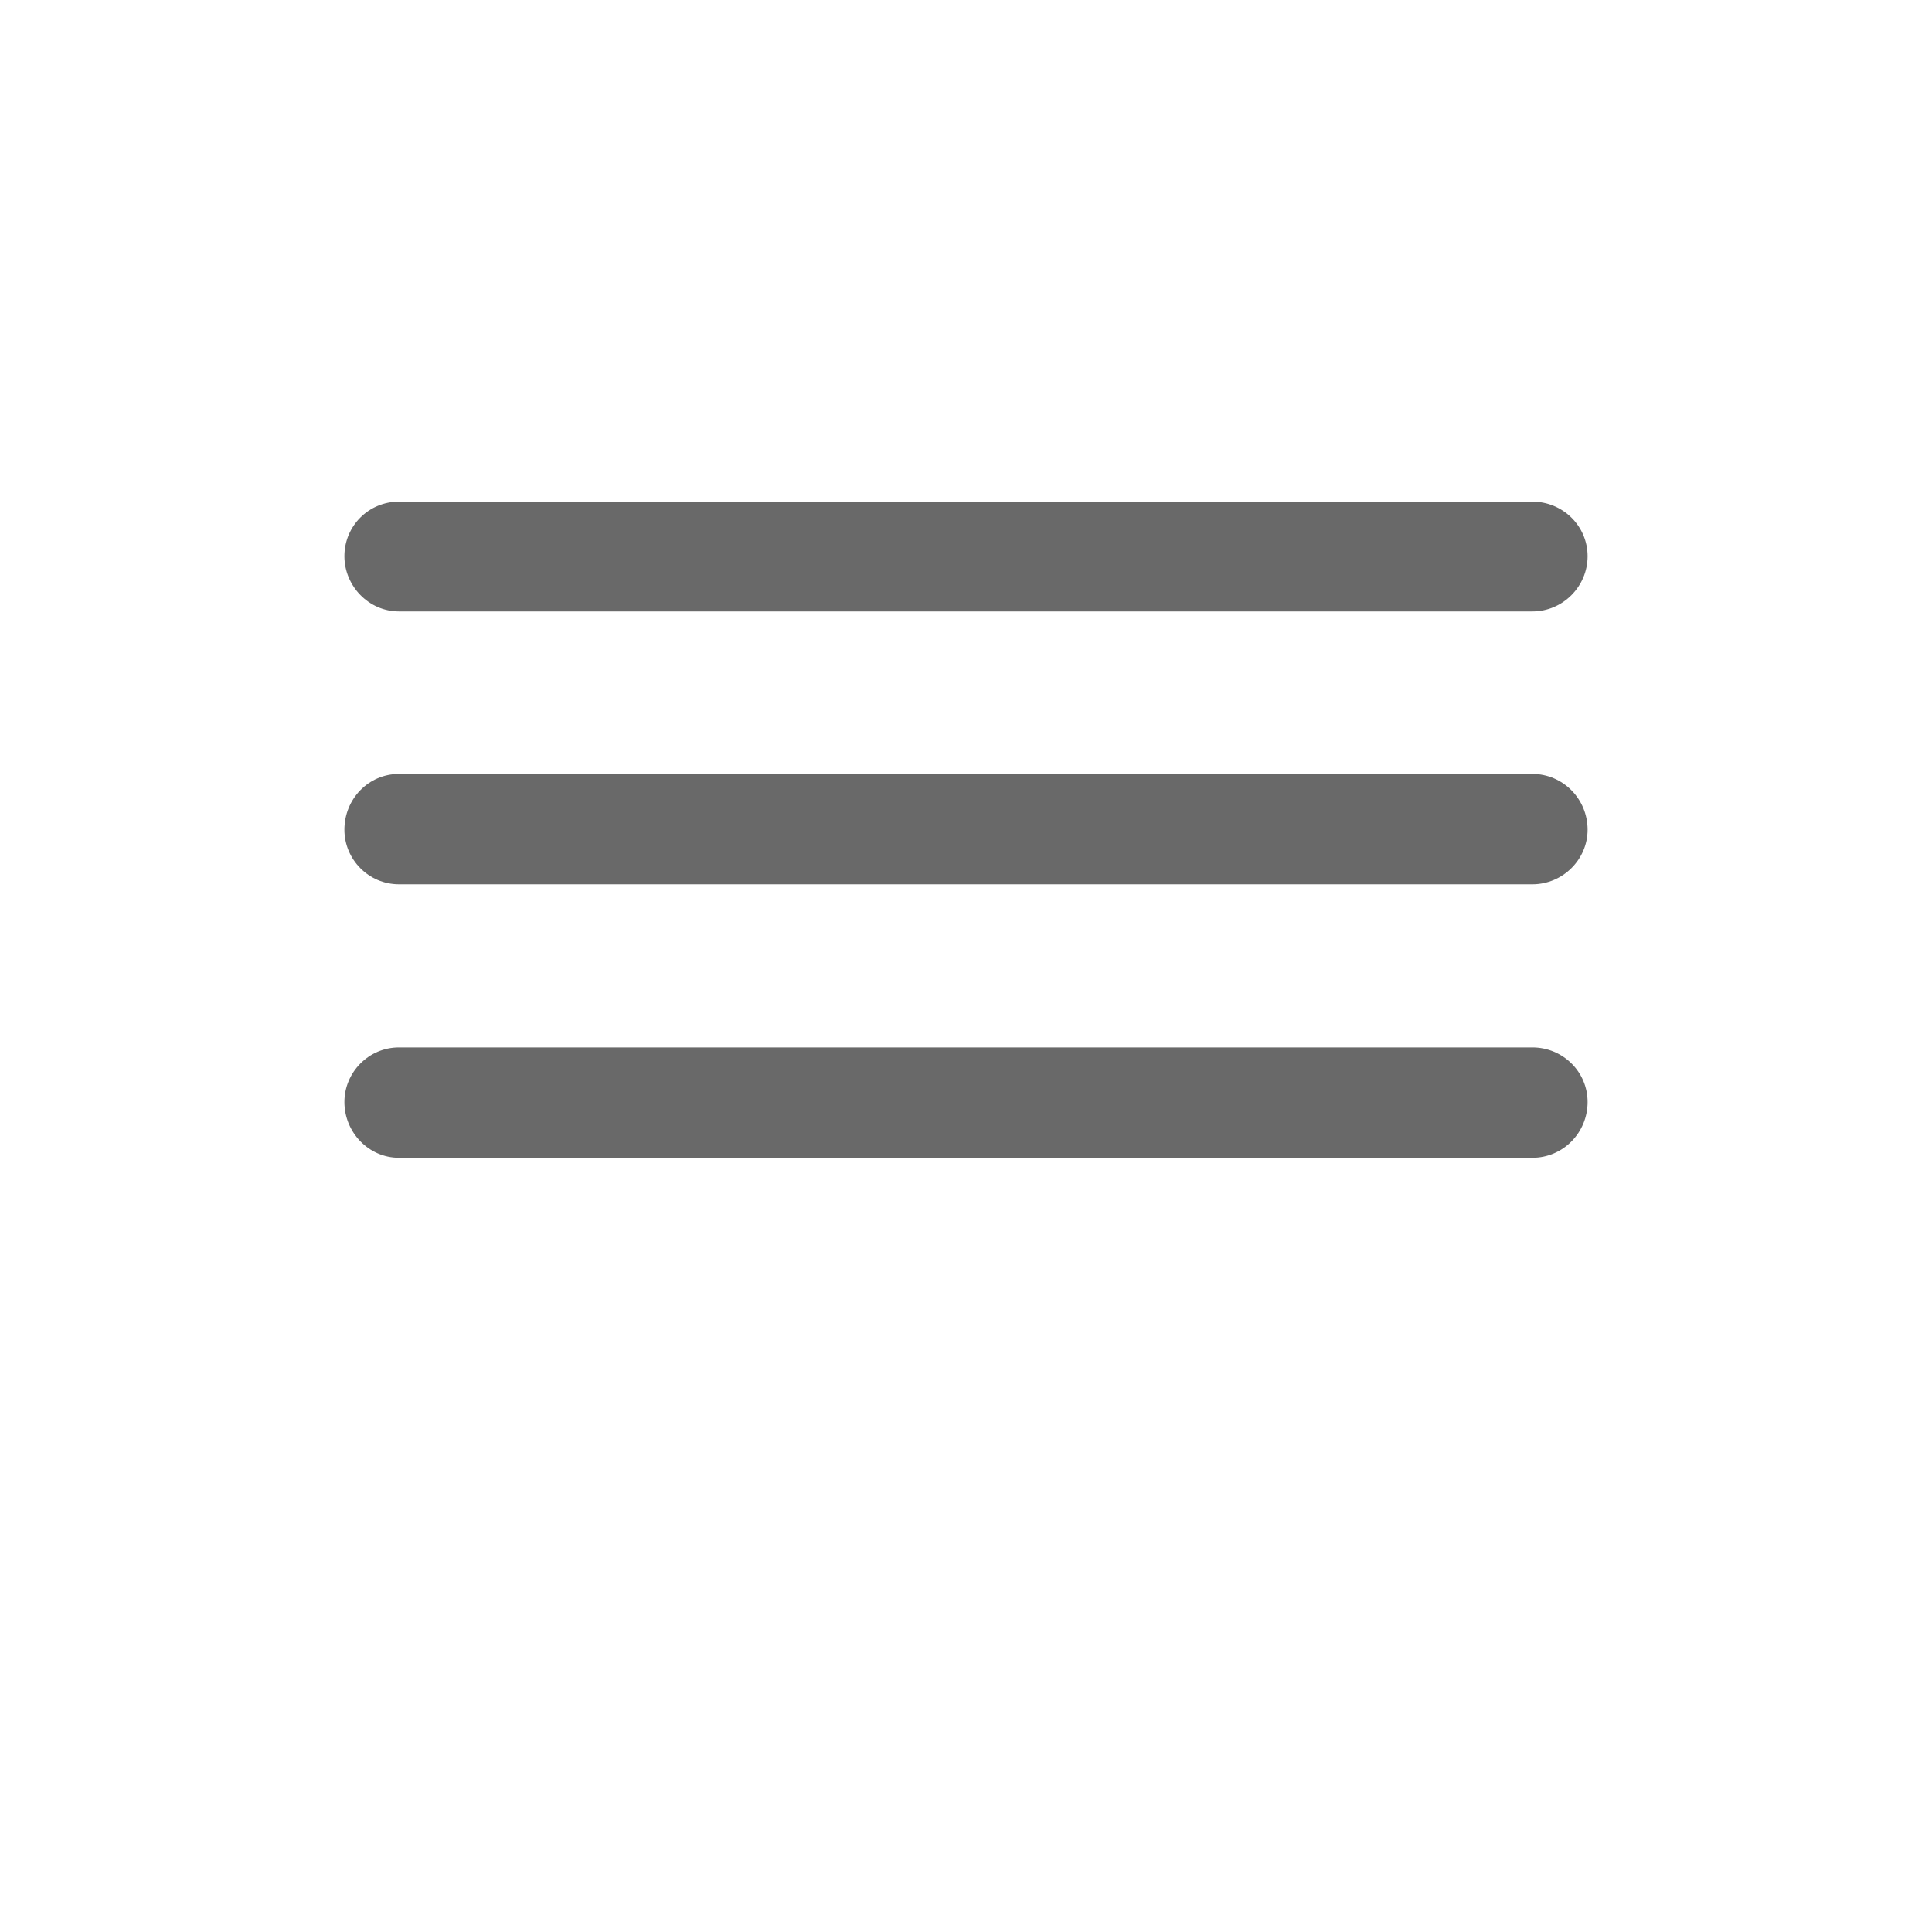 <svg width="34" height="34" viewBox="0 0 34 34" fill="none" xmlns="http://www.w3.org/2000/svg">
<rect width="34" height="34" fill="#1E1E1E"/>
<g clip-path="url(#clip0_444_3832)">
<rect x="-334" y="-6125" width="390" height="6200" rx="40" fill="#EFEFF4"/>
<g filter="url(#filter0_d_444_3832)">
<rect width="390" height="88" transform="translate(-334 -13)" fill="white"/>
<path d="M7.021 12.76H26.968C27.502 12.76 27.939 12.322 27.939 11.788C27.939 11.255 27.502 10.828 26.968 10.828H7.021C6.488 10.828 6.061 11.255 6.061 11.788C6.061 12.311 6.488 12.76 7.021 12.76ZM7.021 17.562H26.968C27.502 17.562 27.939 17.125 27.939 16.602C27.939 16.057 27.502 15.62 26.968 15.62H7.021C6.488 15.62 6.061 16.057 6.061 16.602C6.061 17.125 6.488 17.562 7.021 17.562ZM7.021 22.375H26.968C27.502 22.375 27.939 21.938 27.939 21.394C27.939 20.86 27.502 20.433 26.968 20.433H7.021C6.488 20.433 6.061 20.871 6.061 21.394C6.061 21.927 6.488 22.375 7.021 22.375Z" fill="#696969"/>
</g>
</g>
<defs>
<filter id="filter0_d_444_3832" x="-344.6" y="-42.6" width="411.2" height="126.2" filterUnits="userSpaceOnUse" color-interpolation-filters="sRGB">
<feFlood flood-opacity="0" result="BackgroundImageFix"/>
<feColorMatrix in="SourceAlpha" type="matrix" values="0 0 0 0 0 0 0 0 0 0 0 0 0 0 0 0 0 0 127 0" result="hardAlpha"/>
<feOffset dy="-2"/>
<feGaussianBlur stdDeviation="5.3"/>
<feComposite in2="hardAlpha" operator="out"/>
<feColorMatrix type="matrix" values="0 0 0 0 0 0 0 0 0 0 0 0 0 0 0 0 0 0 0.07 0"/>
<feBlend mode="normal" in2="BackgroundImageFix" result="effect1_dropShadow_444_3832"/>
<feBlend mode="normal" in="SourceGraphic" in2="effect1_dropShadow_444_3832" result="shape"/>
</filter>
<clipPath id="clip0_444_3832">
<rect x="-334" y="-6125" width="390" height="6200" rx="40" fill="white"/>
</clipPath>
</defs>
</svg>
